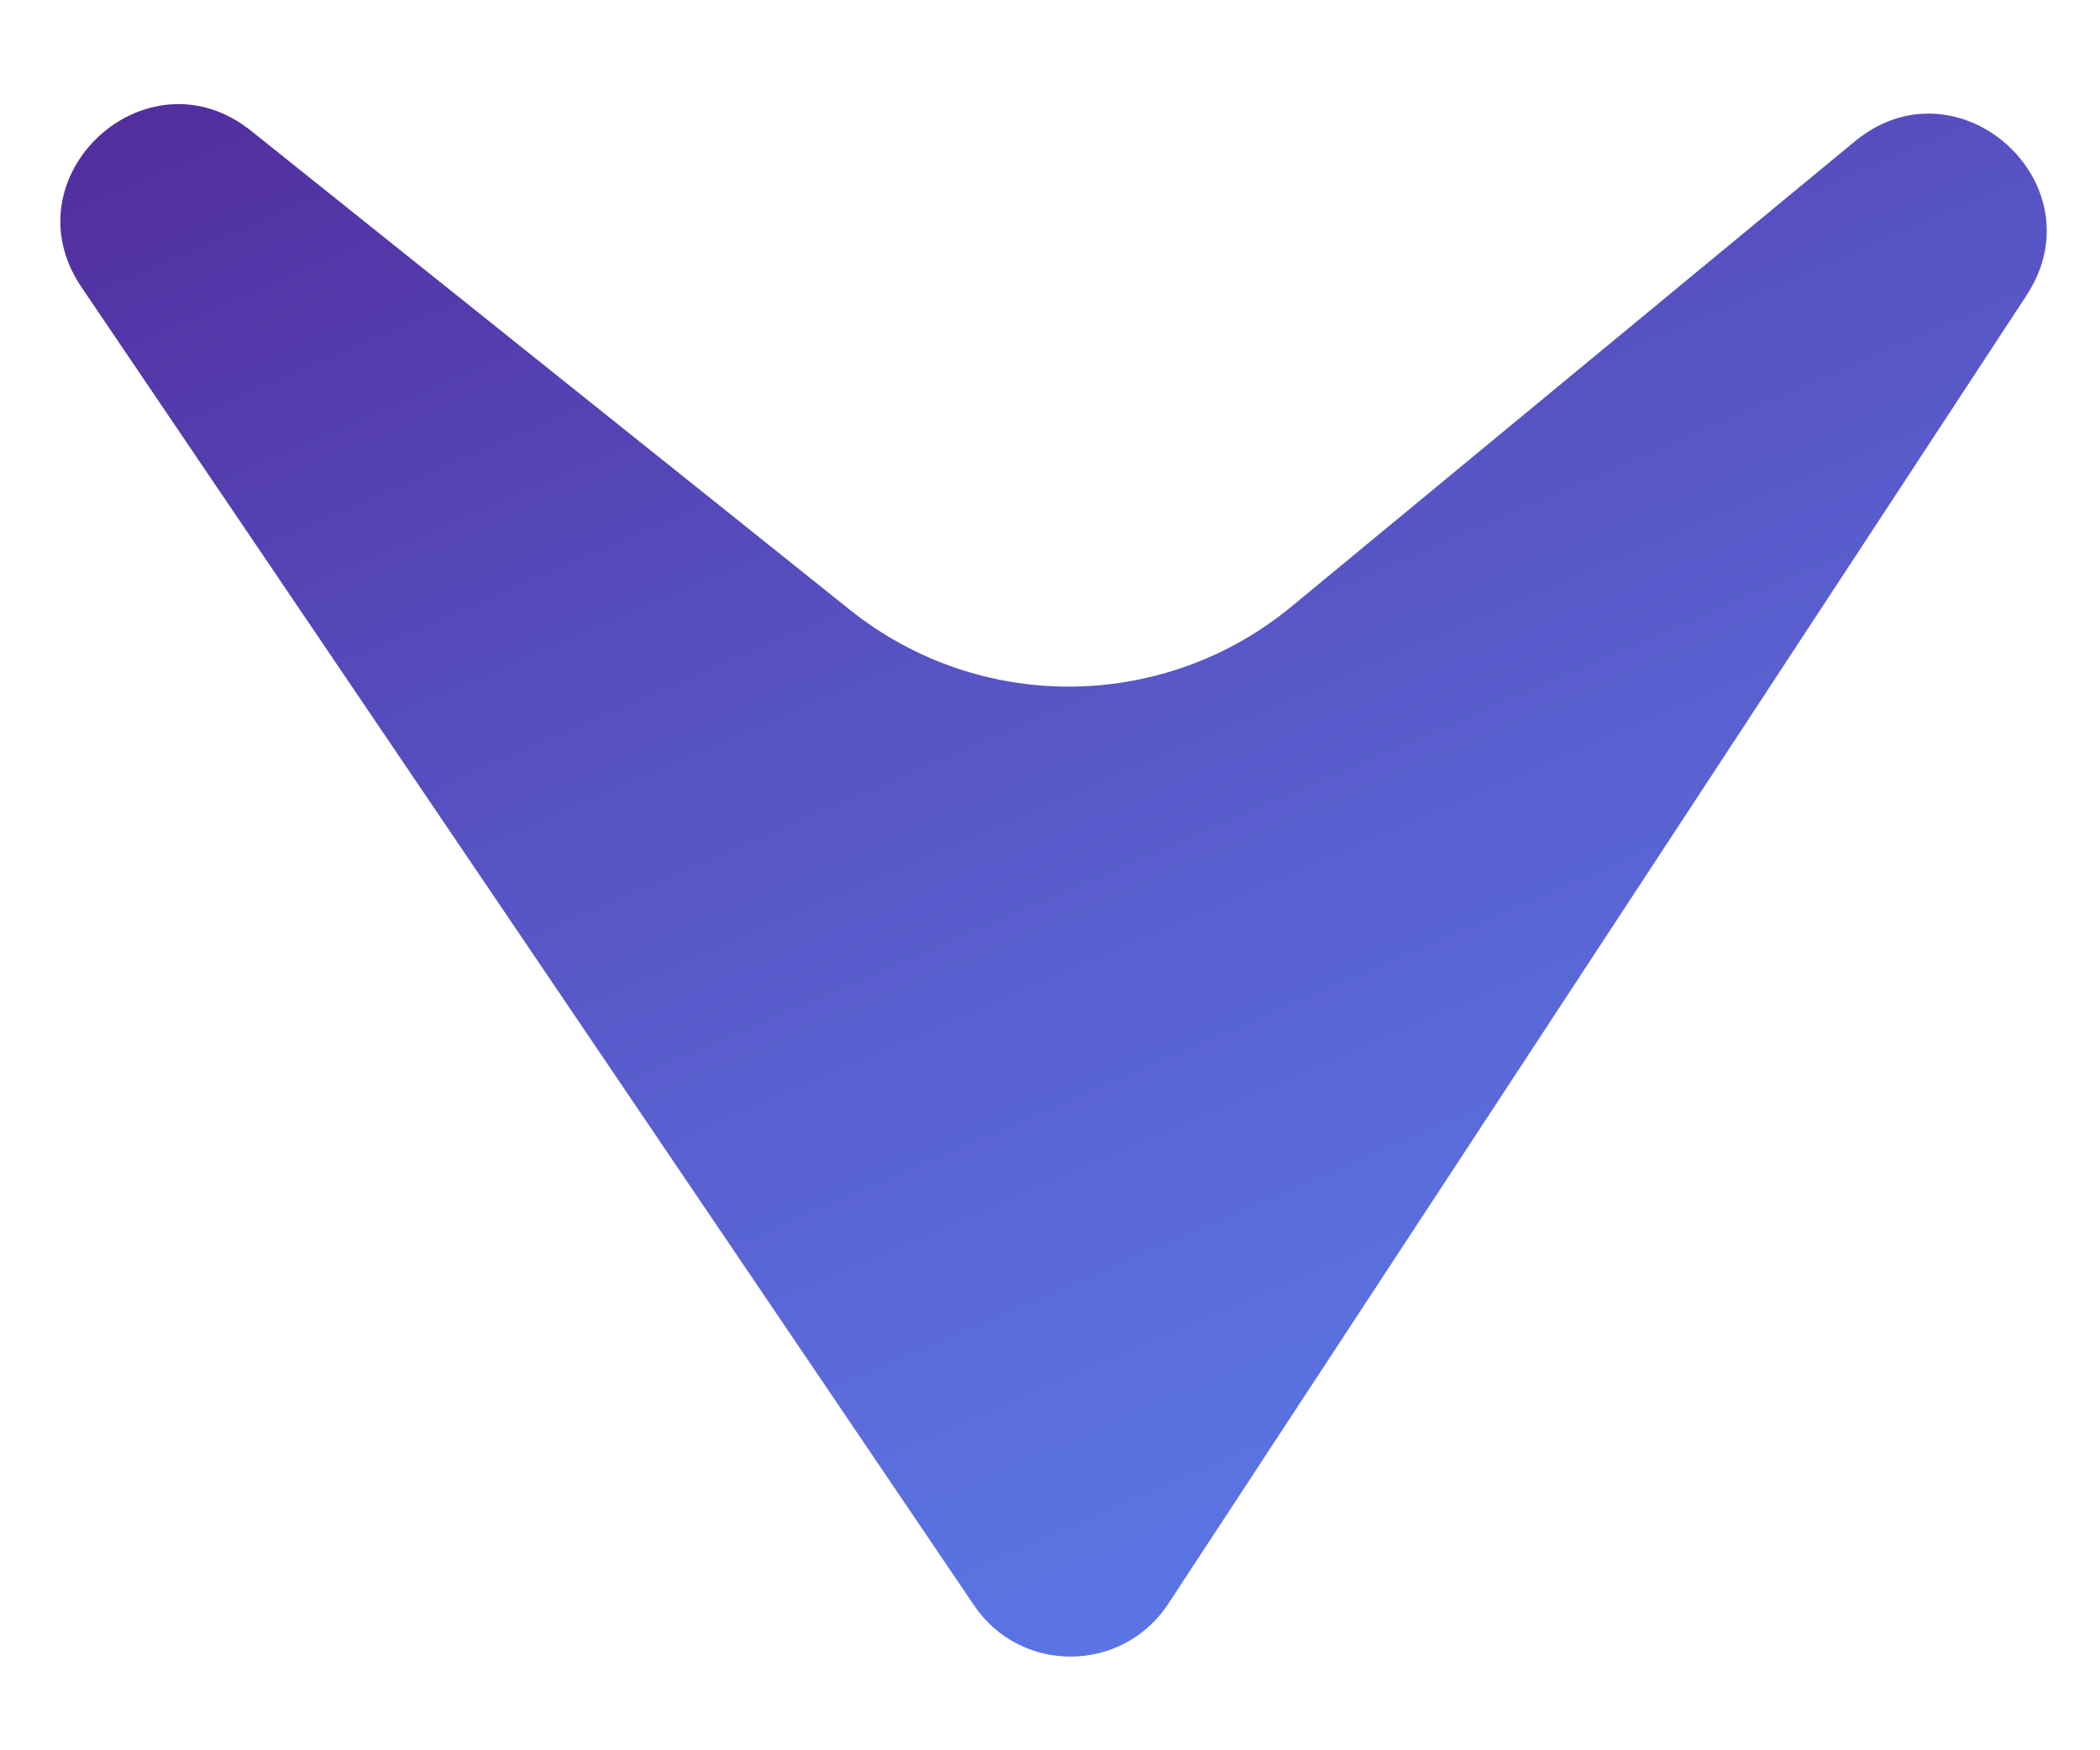 <svg width="18" height="15" viewBox="0 0 18 15" fill="none" xmlns="http://www.w3.org/2000/svg">
<path d="M10.013 13.746C9.621 14.342 8.749 14.349 8.349 13.758L0.699 2.462C0.056 1.513 1.256 0.405 2.152 1.121L7.286 5.227C8.395 6.114 9.975 6.102 11.07 5.198L15.898 1.212C16.782 0.482 17.999 1.573 17.37 2.532L10.013 13.746Z" fill="url(#paint0_linear_2295_13478)"/>
<defs>
<linearGradient id="paint0_linear_2295_13478" x1="14.995" y1="13.793" x2="7.421" y2="-3.71" gradientUnits="userSpaceOnUse">
<stop stop-color="#5C7AE9"/>
<stop offset="0.2" stop-color="#5B6FDE"/>
<stop offset="0.548" stop-color="#5752C2"/>
<stop offset="1" stop-color="#512495"/>
</linearGradient>
</defs>
</svg>
